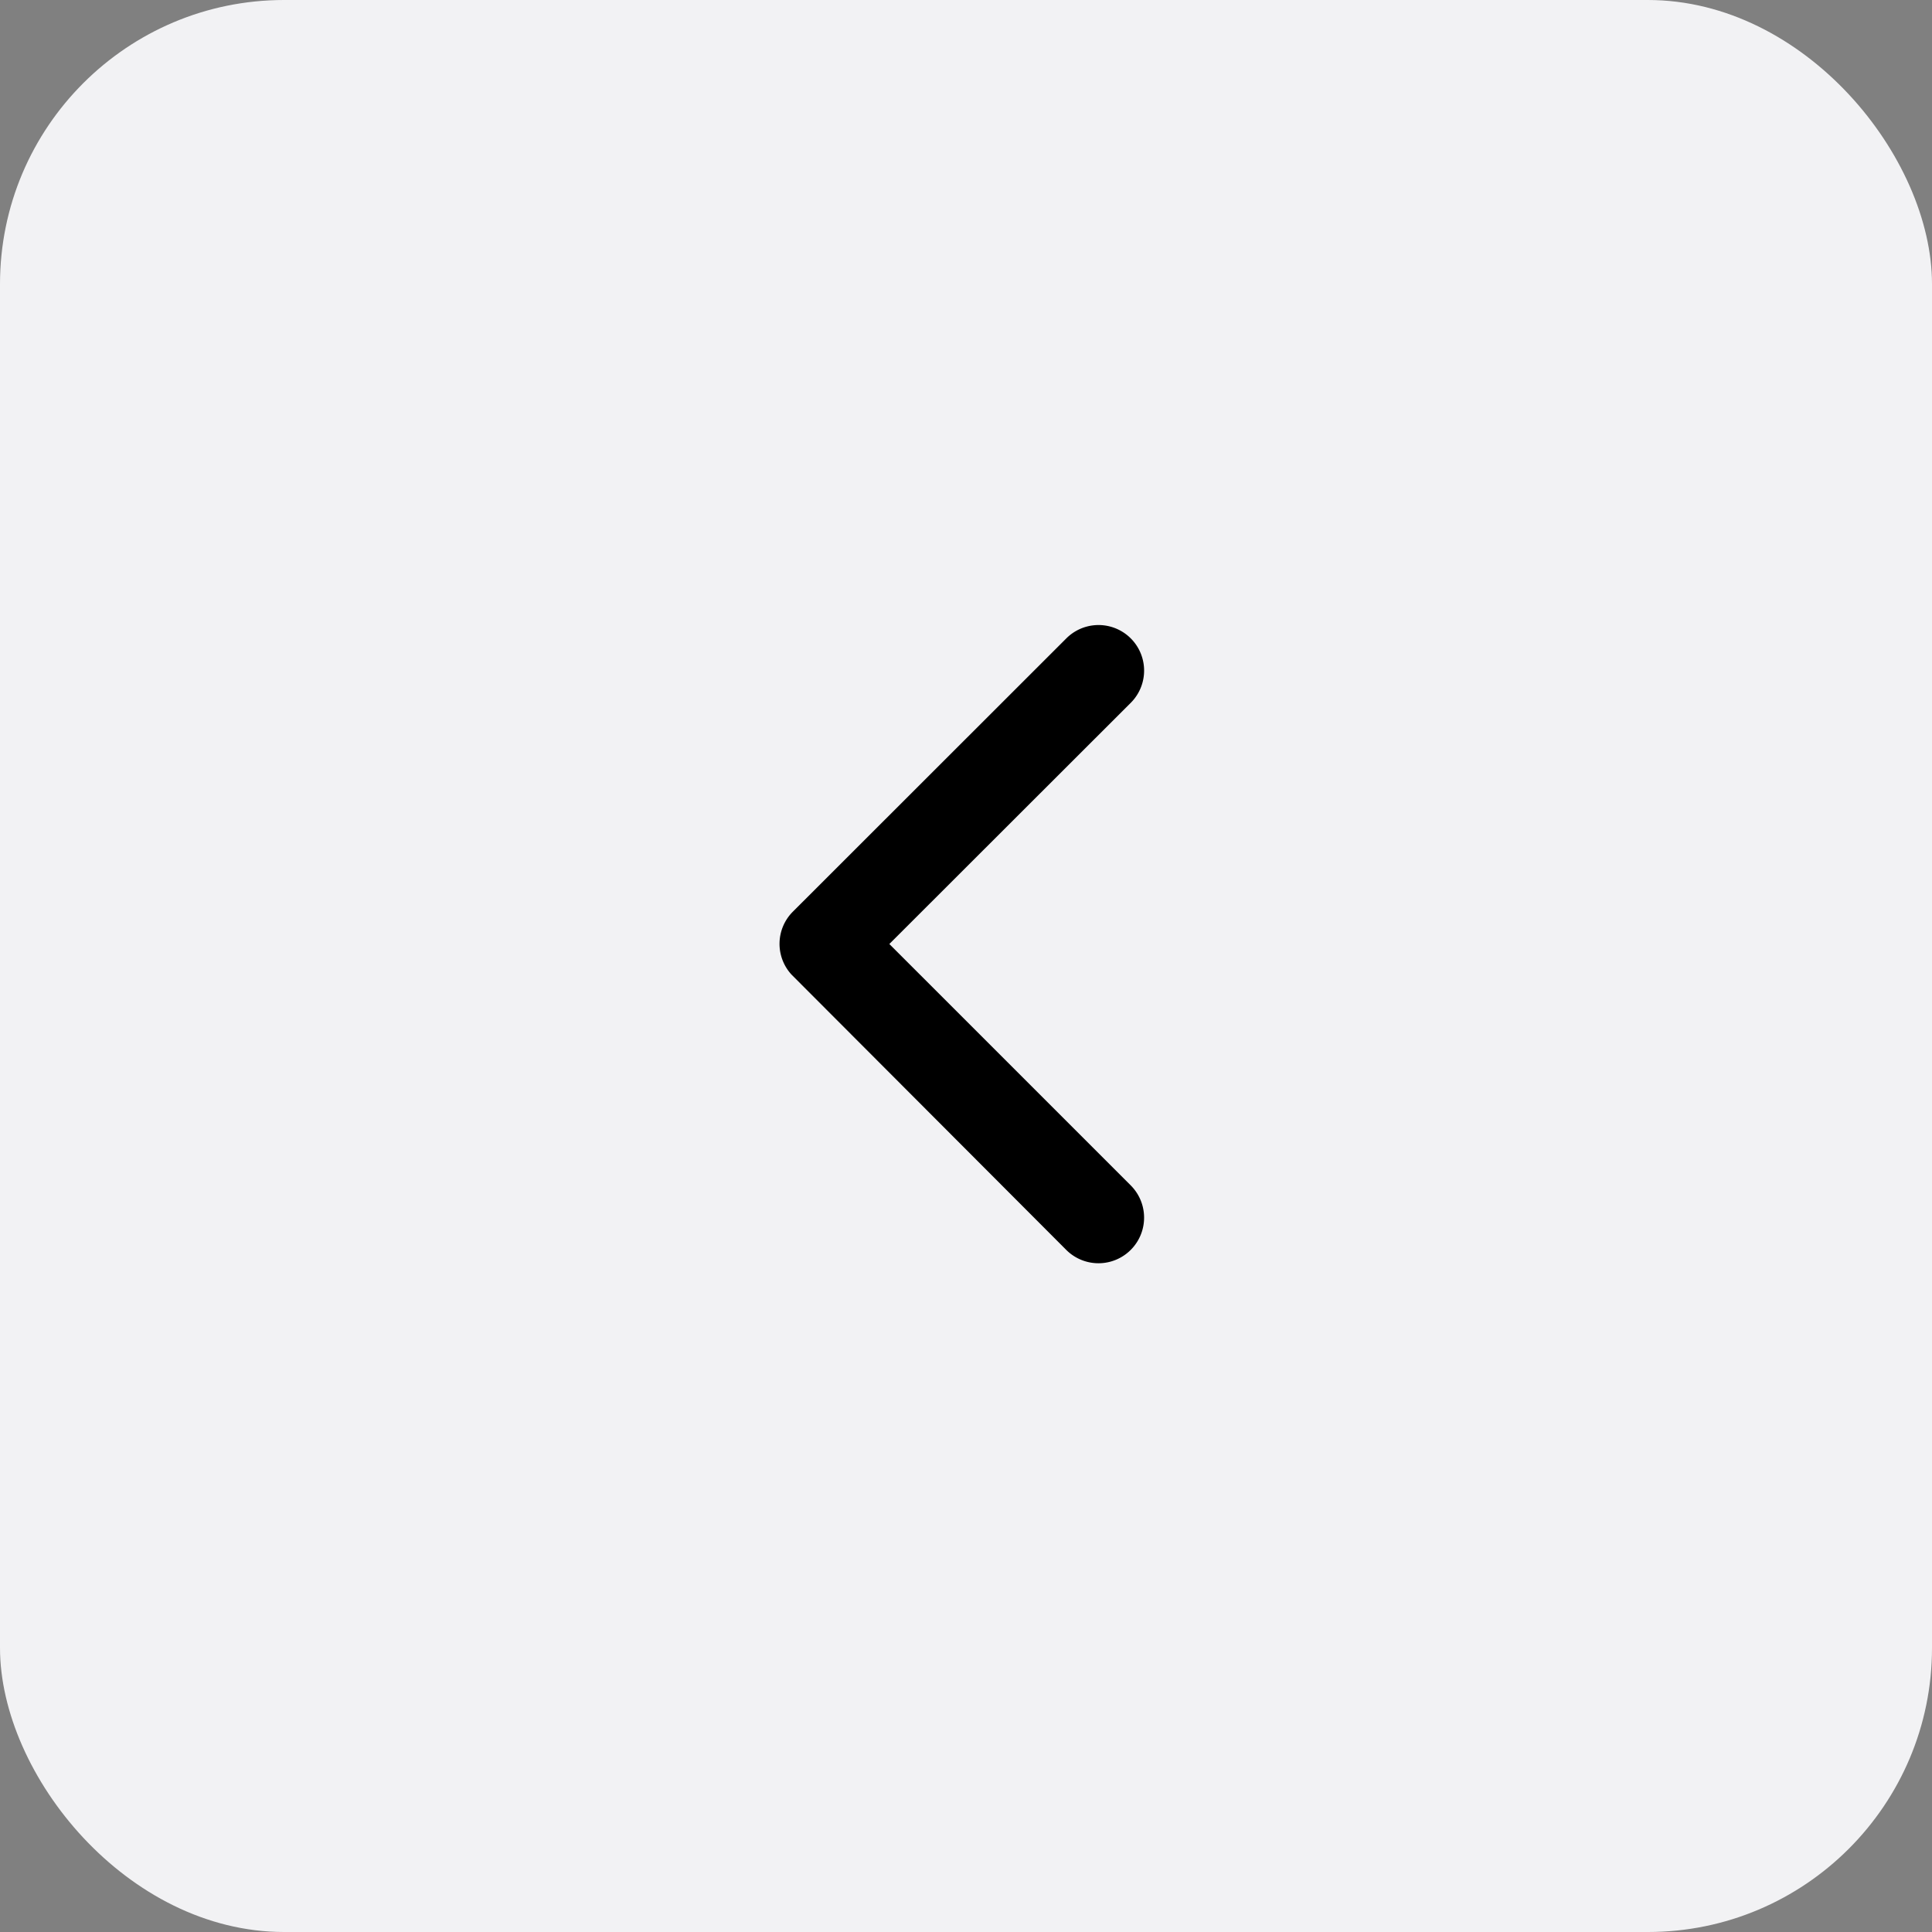 <svg xmlns="http://www.w3.org/2000/svg" width="34" height="34" viewBox="0 0 34 34">
  <rect x="0" y="0" width="34" height="34" fill="#808080" stroke="none"/>
  <g id="back-arrow-3" transform="translate(-15 -24)">
    <rect id="Rectangle_305" data-name="Rectangle 305" width="34" height="34" rx="5" transform="translate(15 24)" fill="#f2f2f4"/>
    <path id="Icon_ionic-ios-arrow-back" data-name="Icon ionic-ios-arrow-back" d="M13.186,11.806l4.249-4.245A.8.8,0,1,0,16.3,6.428l-4.813,4.81a.8.8,0,0,0-.023,1.106l4.834,4.844a.8.8,0,0,0,1.137-1.133Z" transform="translate(17.465 28.807)"/>
  </g>
</svg>
